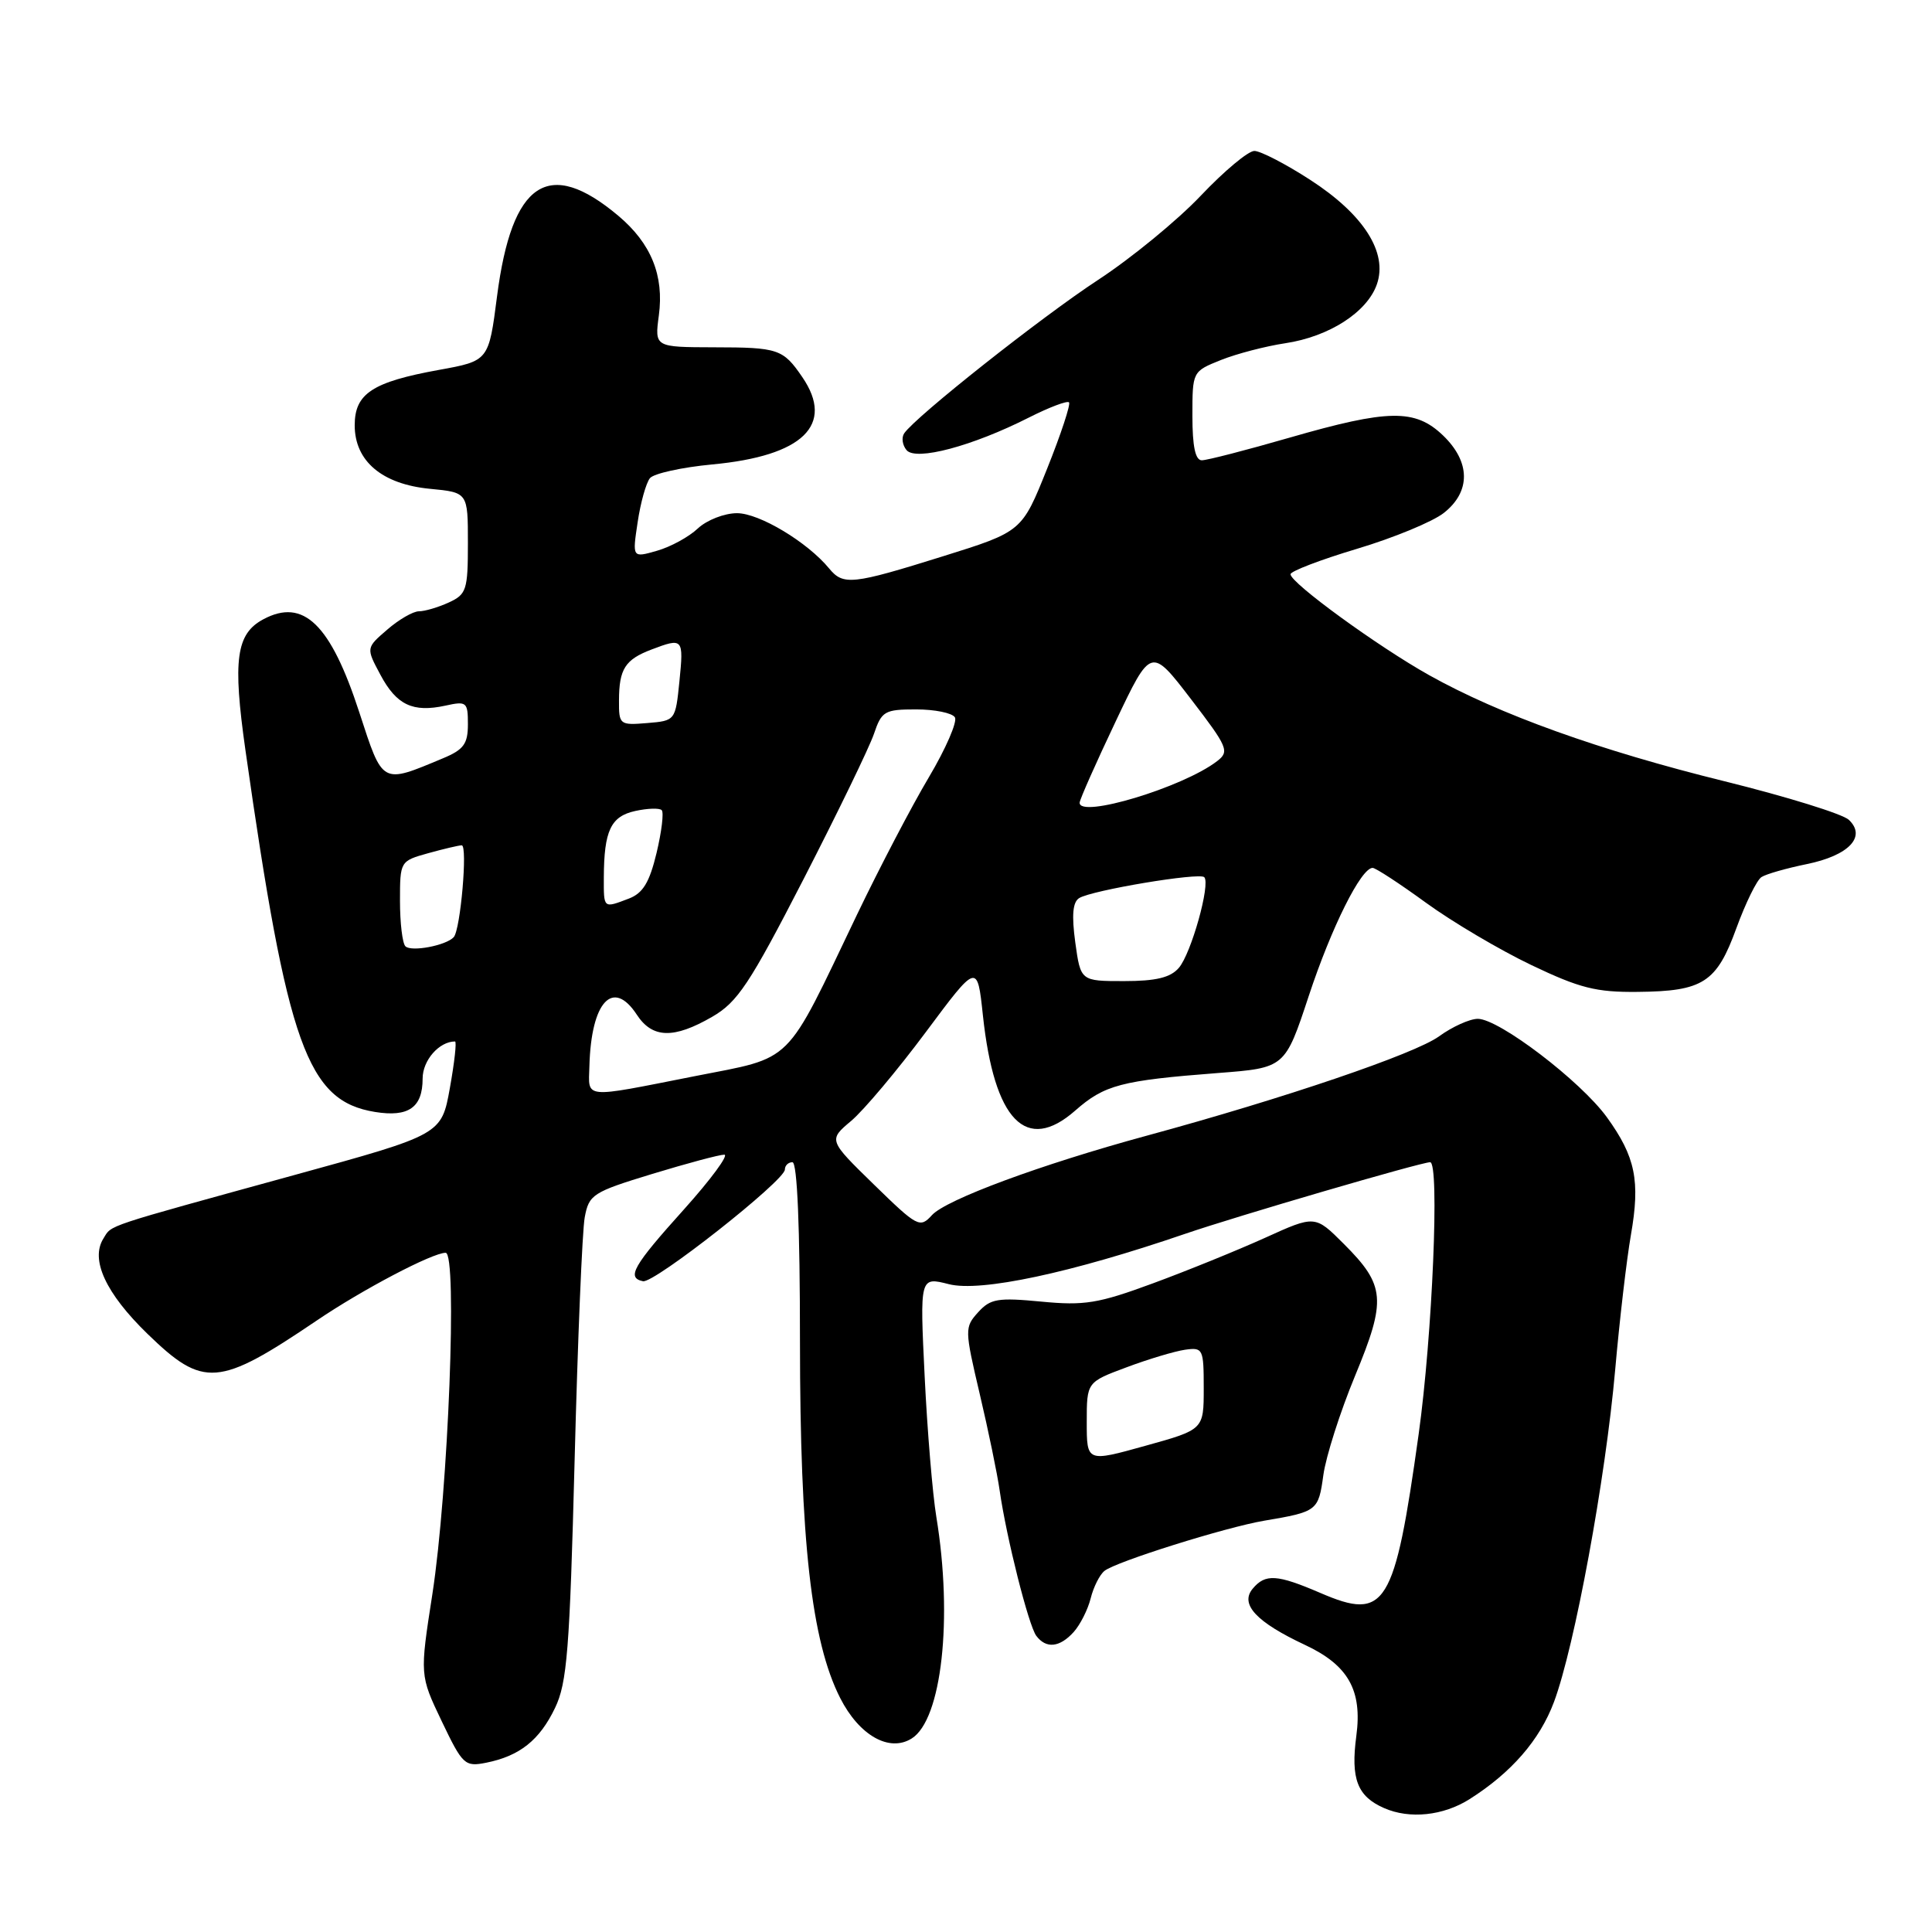 <?xml version="1.0" encoding="UTF-8" standalone="no"?>
<!DOCTYPE svg PUBLIC "-//W3C//DTD SVG 1.1//EN" "http://www.w3.org/Graphics/SVG/1.1/DTD/svg11.dtd" >
<svg xmlns="http://www.w3.org/2000/svg" xmlns:xlink="http://www.w3.org/1999/xlink" version="1.1" viewBox="0 0 256 256">
 <g >
 <path fill="currentColor"
d=" M 194.72 238.40 C 200.26 234.89 204.02 230.57 205.91 225.52 C 208.65 218.18 212.74 196.00 214.02 181.50 C 214.60 174.90 215.54 166.87 216.10 163.66 C 217.36 156.47 216.71 153.28 212.92 148.04 C 209.45 143.25 198.63 135.00 195.82 135.00 C 194.75 135.00 192.43 136.05 190.68 137.32 C 187.52 139.63 170.15 145.54 152.00 150.47 C 137.95 154.29 125.35 158.95 123.48 161.02 C 121.90 162.76 121.56 162.58 115.80 156.96 C 109.76 151.07 109.76 151.07 112.79 148.52 C 114.45 147.12 118.89 141.84 122.66 136.78 C 129.50 127.59 129.50 127.59 130.24 134.55 C 131.74 148.51 135.97 152.87 142.47 147.16 C 146.35 143.75 148.55 143.17 161.39 142.18 C 170.27 141.50 170.27 141.50 173.42 131.96 C 176.43 122.85 180.35 115.00 181.88 115.00 C 182.28 115.00 185.46 117.08 188.95 119.62 C 192.44 122.16 198.72 125.87 202.90 127.87 C 209.32 130.94 211.51 131.49 217.00 131.43 C 225.68 131.35 227.46 130.20 230.09 122.96 C 231.30 119.65 232.79 116.61 233.40 116.22 C 234.00 115.82 236.71 115.05 239.40 114.50 C 244.98 113.36 247.35 110.87 244.98 108.63 C 244.17 107.86 236.75 105.56 228.50 103.52 C 211.93 99.43 198.70 94.68 189.38 89.47 C 182.59 85.67 171.00 77.24 171.00 76.09 C 171.00 75.69 174.97 74.17 179.81 72.72 C 184.66 71.27 189.84 69.13 191.31 67.97 C 194.91 65.14 194.86 61.20 191.20 57.69 C 187.51 54.16 183.98 54.21 170.88 57.99 C 165.17 59.64 159.94 60.99 159.25 60.99 C 158.39 61.00 158.00 59.16 158.00 55.11 C 158.00 49.22 158.00 49.22 161.79 47.70 C 163.87 46.87 167.71 45.87 170.31 45.48 C 176.11 44.61 181.15 41.37 182.44 37.68 C 183.92 33.47 180.70 28.41 173.59 23.82 C 170.35 21.72 167.02 20.00 166.21 20.00 C 165.39 20.00 162.20 22.67 159.11 25.93 C 156.03 29.18 149.90 34.21 145.50 37.09 C 138.00 42.00 121.34 55.18 119.81 57.42 C 119.43 57.98 119.57 58.98 120.12 59.64 C 121.34 61.12 128.85 59.12 136.35 55.32 C 139.02 53.97 141.40 53.07 141.65 53.31 C 141.89 53.56 140.59 57.51 138.75 62.10 C 135.41 70.44 135.41 70.44 124.95 73.71 C 112.92 77.47 111.74 77.60 109.87 75.33 C 106.99 71.83 100.61 68.00 97.66 68.00 C 95.99 68.00 93.66 68.91 92.47 70.02 C 91.29 71.14 88.85 72.47 87.05 72.98 C 83.78 73.92 83.78 73.92 84.49 69.21 C 84.87 66.62 85.61 63.99 86.12 63.36 C 86.63 62.74 90.35 61.92 94.38 61.54 C 106.40 60.42 110.64 56.30 106.31 49.97 C 103.76 46.24 103.13 46.03 94.62 46.02 C 86.74 46.00 86.74 46.00 87.30 41.80 C 88.01 36.52 86.28 32.25 81.94 28.60 C 72.68 20.81 67.83 24.03 65.86 39.26 C 64.76 47.82 64.76 47.82 58.13 49.02 C 49.33 50.62 47.00 52.16 47.00 56.35 C 47.00 61.10 50.62 64.16 56.97 64.77 C 62.00 65.25 62.00 65.25 62.00 71.97 C 62.00 78.19 61.81 78.76 59.45 79.84 C 58.05 80.48 56.28 81.00 55.51 81.00 C 54.74 81.00 52.85 82.09 51.31 83.43 C 48.50 85.85 48.50 85.85 50.40 89.40 C 52.54 93.42 54.70 94.44 59.02 93.50 C 61.83 92.88 62.00 93.02 62.00 95.97 C 62.00 98.57 61.44 99.34 58.69 100.48 C 50.51 103.90 50.75 104.03 47.61 94.39 C 43.80 82.69 40.21 79.21 34.89 82.06 C 31.29 83.98 30.82 87.43 32.52 99.39 C 38.10 138.60 40.71 145.88 49.69 147.34 C 54.14 148.06 56.00 146.75 56.00 142.91 C 56.00 140.50 58.19 138.00 60.29 138.00 C 60.53 138.00 60.22 140.78 59.61 144.17 C 58.50 150.34 58.50 150.34 39.00 155.70 C 13.49 162.72 14.85 162.26 13.71 164.10 C 11.94 166.90 14.00 171.36 19.55 176.75 C 26.96 183.94 28.94 183.79 41.95 174.99 C 48.04 170.86 57.30 166.00 59.05 166.00 C 60.63 166.00 59.40 197.57 57.29 211.24 C 55.62 221.98 55.62 221.98 58.53 228.07 C 61.30 233.86 61.59 234.13 64.42 233.57 C 68.86 232.68 71.49 230.59 73.54 226.32 C 75.14 223.01 75.49 218.64 76.14 193.50 C 76.55 177.55 77.15 163.06 77.48 161.30 C 78.04 158.28 78.53 157.96 86.43 155.55 C 91.03 154.15 95.32 153.00 95.97 153.00 C 96.61 153.00 94.21 156.26 90.63 160.25 C 83.87 167.76 82.99 169.31 85.20 169.77 C 86.68 170.08 104.00 156.44 104.00 154.97 C 104.00 154.44 104.45 154.00 105.00 154.00 C 105.64 154.00 106.00 162.59 106.00 177.75 C 106.01 204.17 107.51 217.48 111.33 225.00 C 113.85 229.96 117.84 232.22 120.80 230.36 C 124.79 227.88 126.28 214.44 124.07 201.00 C 123.57 197.97 122.87 189.58 122.52 182.34 C 121.88 169.18 121.88 169.18 125.73 170.16 C 129.94 171.23 141.92 168.67 157.00 163.50 C 163.85 161.15 188.30 154.00 189.50 154.00 C 190.77 154.00 189.80 176.99 187.98 190.03 C 184.78 212.94 183.62 214.81 174.97 211.08 C 169.20 208.60 167.66 208.50 165.98 210.52 C 164.27 212.58 166.47 214.94 172.94 217.97 C 178.66 220.65 180.53 223.98 179.72 230.02 C 178.96 235.71 179.85 238.03 183.40 239.58 C 186.78 241.07 191.24 240.60 194.72 238.40 Z  M 142.27 216.25 C 143.13 215.29 144.15 213.28 144.52 211.79 C 144.89 210.30 145.71 208.66 146.35 208.15 C 147.84 206.94 162.39 202.37 167.52 201.50 C 174.56 200.31 174.70 200.20 175.35 195.46 C 175.69 192.99 177.58 187.07 179.55 182.31 C 183.73 172.22 183.57 170.33 178.06 164.82 C 174.25 161.01 174.25 161.01 167.62 164.02 C 163.97 165.67 157.28 168.39 152.74 170.06 C 145.53 172.72 143.69 173.02 137.98 172.47 C 132.22 171.92 131.24 172.08 129.61 173.88 C 127.81 175.87 127.81 176.16 129.82 184.71 C 130.96 189.55 132.15 195.30 132.46 197.50 C 133.36 203.77 136.29 215.37 137.31 216.75 C 138.61 218.49 140.41 218.31 142.27 216.25 Z  M 78.10 141.25 C 78.33 132.73 81.21 129.61 84.38 134.45 C 86.44 137.60 89.27 137.68 94.37 134.73 C 97.73 132.79 99.32 130.40 106.47 116.50 C 110.99 107.70 115.19 99.04 115.80 97.25 C 116.82 94.23 117.21 94.00 121.39 94.00 C 123.86 94.00 126.17 94.47 126.53 95.05 C 126.88 95.62 125.33 99.20 123.08 102.99 C 120.82 106.78 116.54 114.98 113.56 121.19 C 103.87 141.43 105.33 139.98 92.00 142.61 C 77.05 145.56 77.98 145.65 78.10 141.25 Z  M 142.48 124.88 C 141.99 121.26 142.14 119.53 143.00 119.00 C 144.68 117.96 158.92 115.58 159.57 116.23 C 160.43 117.10 157.84 126.36 156.20 128.25 C 155.09 129.54 153.17 130.00 148.94 130.00 C 143.19 130.00 143.19 130.00 142.48 124.88 Z  M 53.72 125.39 C 53.32 124.99 53.00 122.29 53.00 119.38 C 53.00 114.12 53.02 114.09 56.75 113.05 C 58.81 112.48 60.80 112.01 61.18 112.01 C 61.99 112.00 61.02 123.20 60.12 124.18 C 59.10 125.29 54.50 126.16 53.72 125.39 Z  M 80.01 116.25 C 80.04 110.07 80.93 108.17 84.17 107.46 C 85.81 107.10 87.39 107.05 87.68 107.35 C 87.98 107.65 87.67 110.20 87.00 113.01 C 86.06 116.93 85.19 118.36 83.32 119.07 C 79.92 120.36 80.00 120.43 80.01 116.25 Z  M 143.06 106.34 C 143.10 105.88 145.24 101.05 147.82 95.62 C 152.51 85.73 152.51 85.73 157.79 92.61 C 162.70 99.01 162.94 99.57 161.28 100.85 C 156.77 104.33 142.90 108.51 143.06 106.34 Z  M 82.02 92.81 C 82.03 88.64 82.83 87.39 86.34 86.06 C 90.51 84.48 90.60 84.58 90.03 90.25 C 89.50 95.49 89.49 95.50 85.75 95.81 C 82.11 96.11 82.00 96.03 82.02 92.81 Z  M 144.00 188.44 C 144.00 183.14 144.00 183.14 149.26 181.18 C 152.16 180.09 155.64 179.05 157.01 178.85 C 159.40 178.51 159.50 178.71 159.50 183.96 C 159.50 189.43 159.50 189.43 151.75 191.58 C 144.00 193.74 144.00 193.74 144.00 188.44 Z "/>
</g>
</svg>
